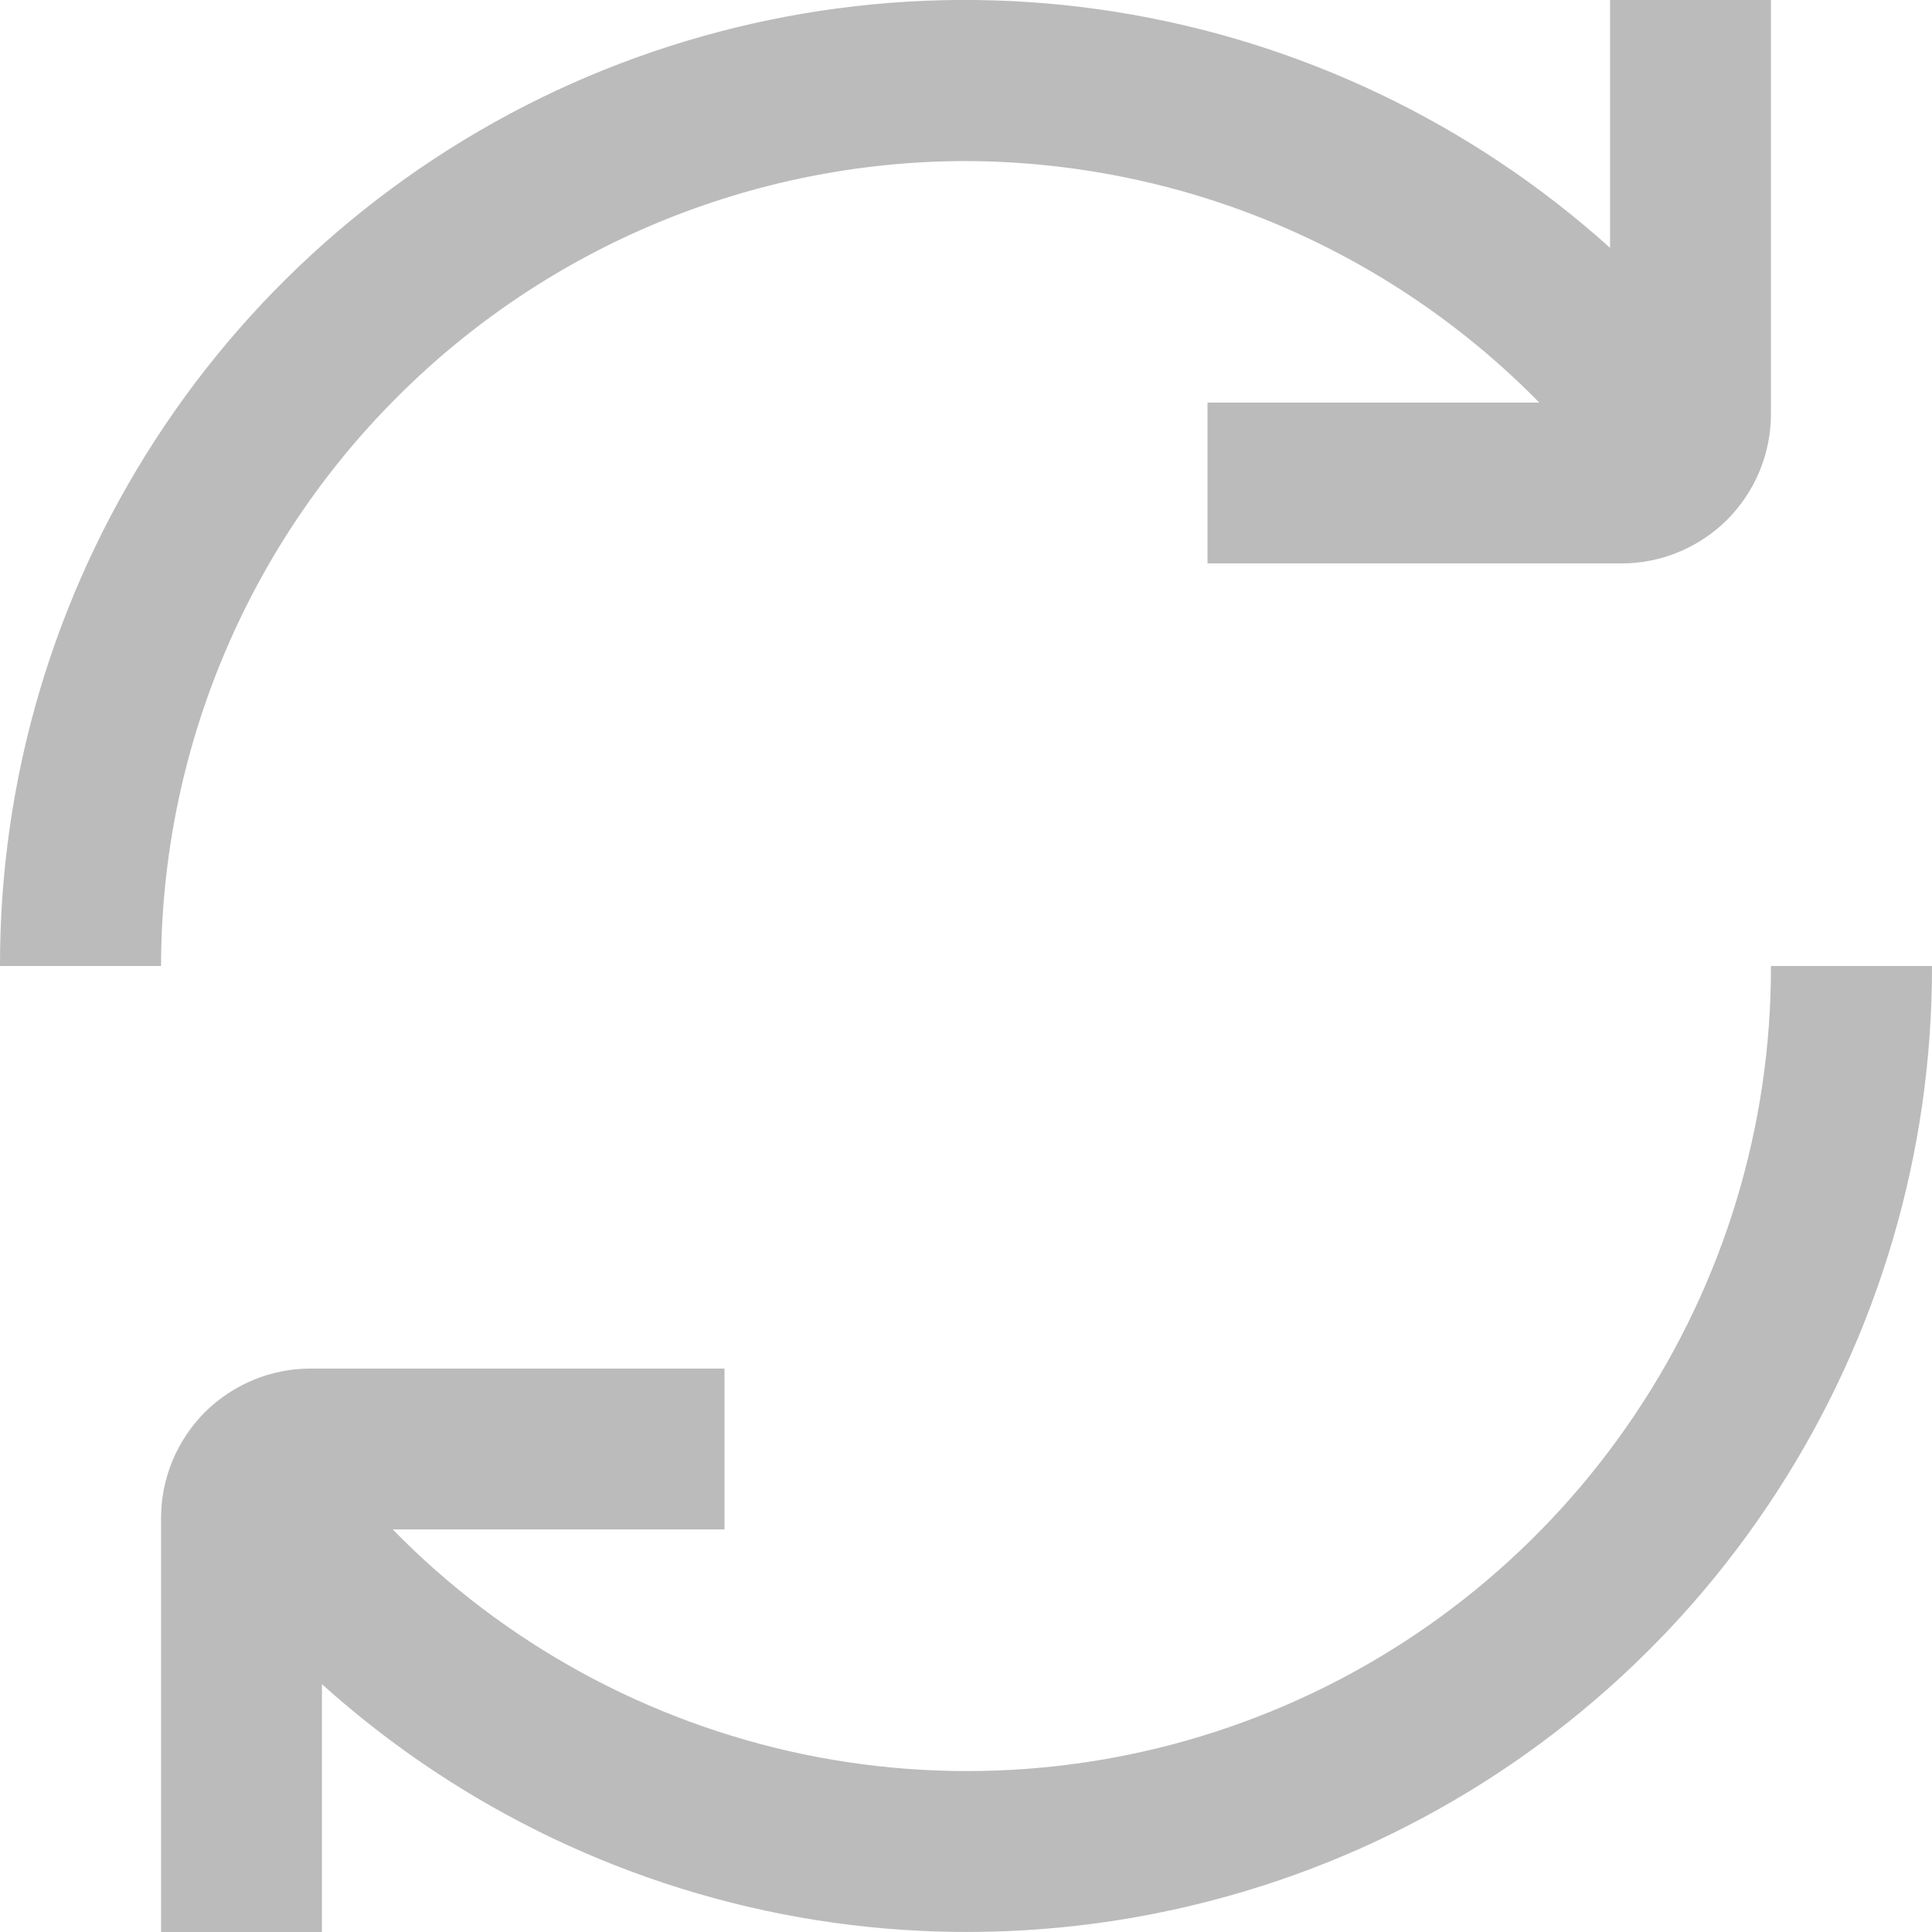 <svg width="11" height="11" viewBox="0 0 11 11" fill="none" xmlns="http://www.w3.org/2000/svg">
<path d="M5.5 0.917C6.108 0.919 6.71 1.041 7.27 1.277C7.83 1.513 8.338 1.858 8.764 2.292H6.875V3.208H9.232C9.458 3.208 9.674 3.118 9.834 2.959C9.993 2.799 10.083 2.583 10.083 2.357V4.014e-05H9.167V1.411C8.377 0.7 7.398 0.233 6.349 0.067C5.3 -0.099 4.225 0.044 3.254 0.476C2.284 0.909 1.46 1.614 0.883 2.506C0.305 3.398 -0.002 4.438 6.255e-06 5.5H0.917C0.918 4.285 1.401 3.12 2.261 2.261C3.12 1.401 4.285 0.918 5.5 0.917Z" fill="#BBBBBB"/>
<path d="M10.083 5.5C10.085 6.41 9.815 7.3 9.308 8.055C8.801 8.811 8.081 9.399 7.239 9.743C6.396 10.088 5.47 10.173 4.579 9.989C3.688 9.804 2.872 9.359 2.236 8.708H4.125V7.792H1.768C1.542 7.792 1.326 7.882 1.166 8.041C1.007 8.201 0.917 8.417 0.917 8.643V11H1.833V9.589C2.623 10.3 3.602 10.767 4.651 10.933C5.7 11.098 6.775 10.956 7.746 10.524C8.716 10.091 9.54 9.386 10.117 8.494C10.695 7.602 11.002 6.562 11 5.5H10.083Z" fill="#BBBBBB"/>
</svg>
